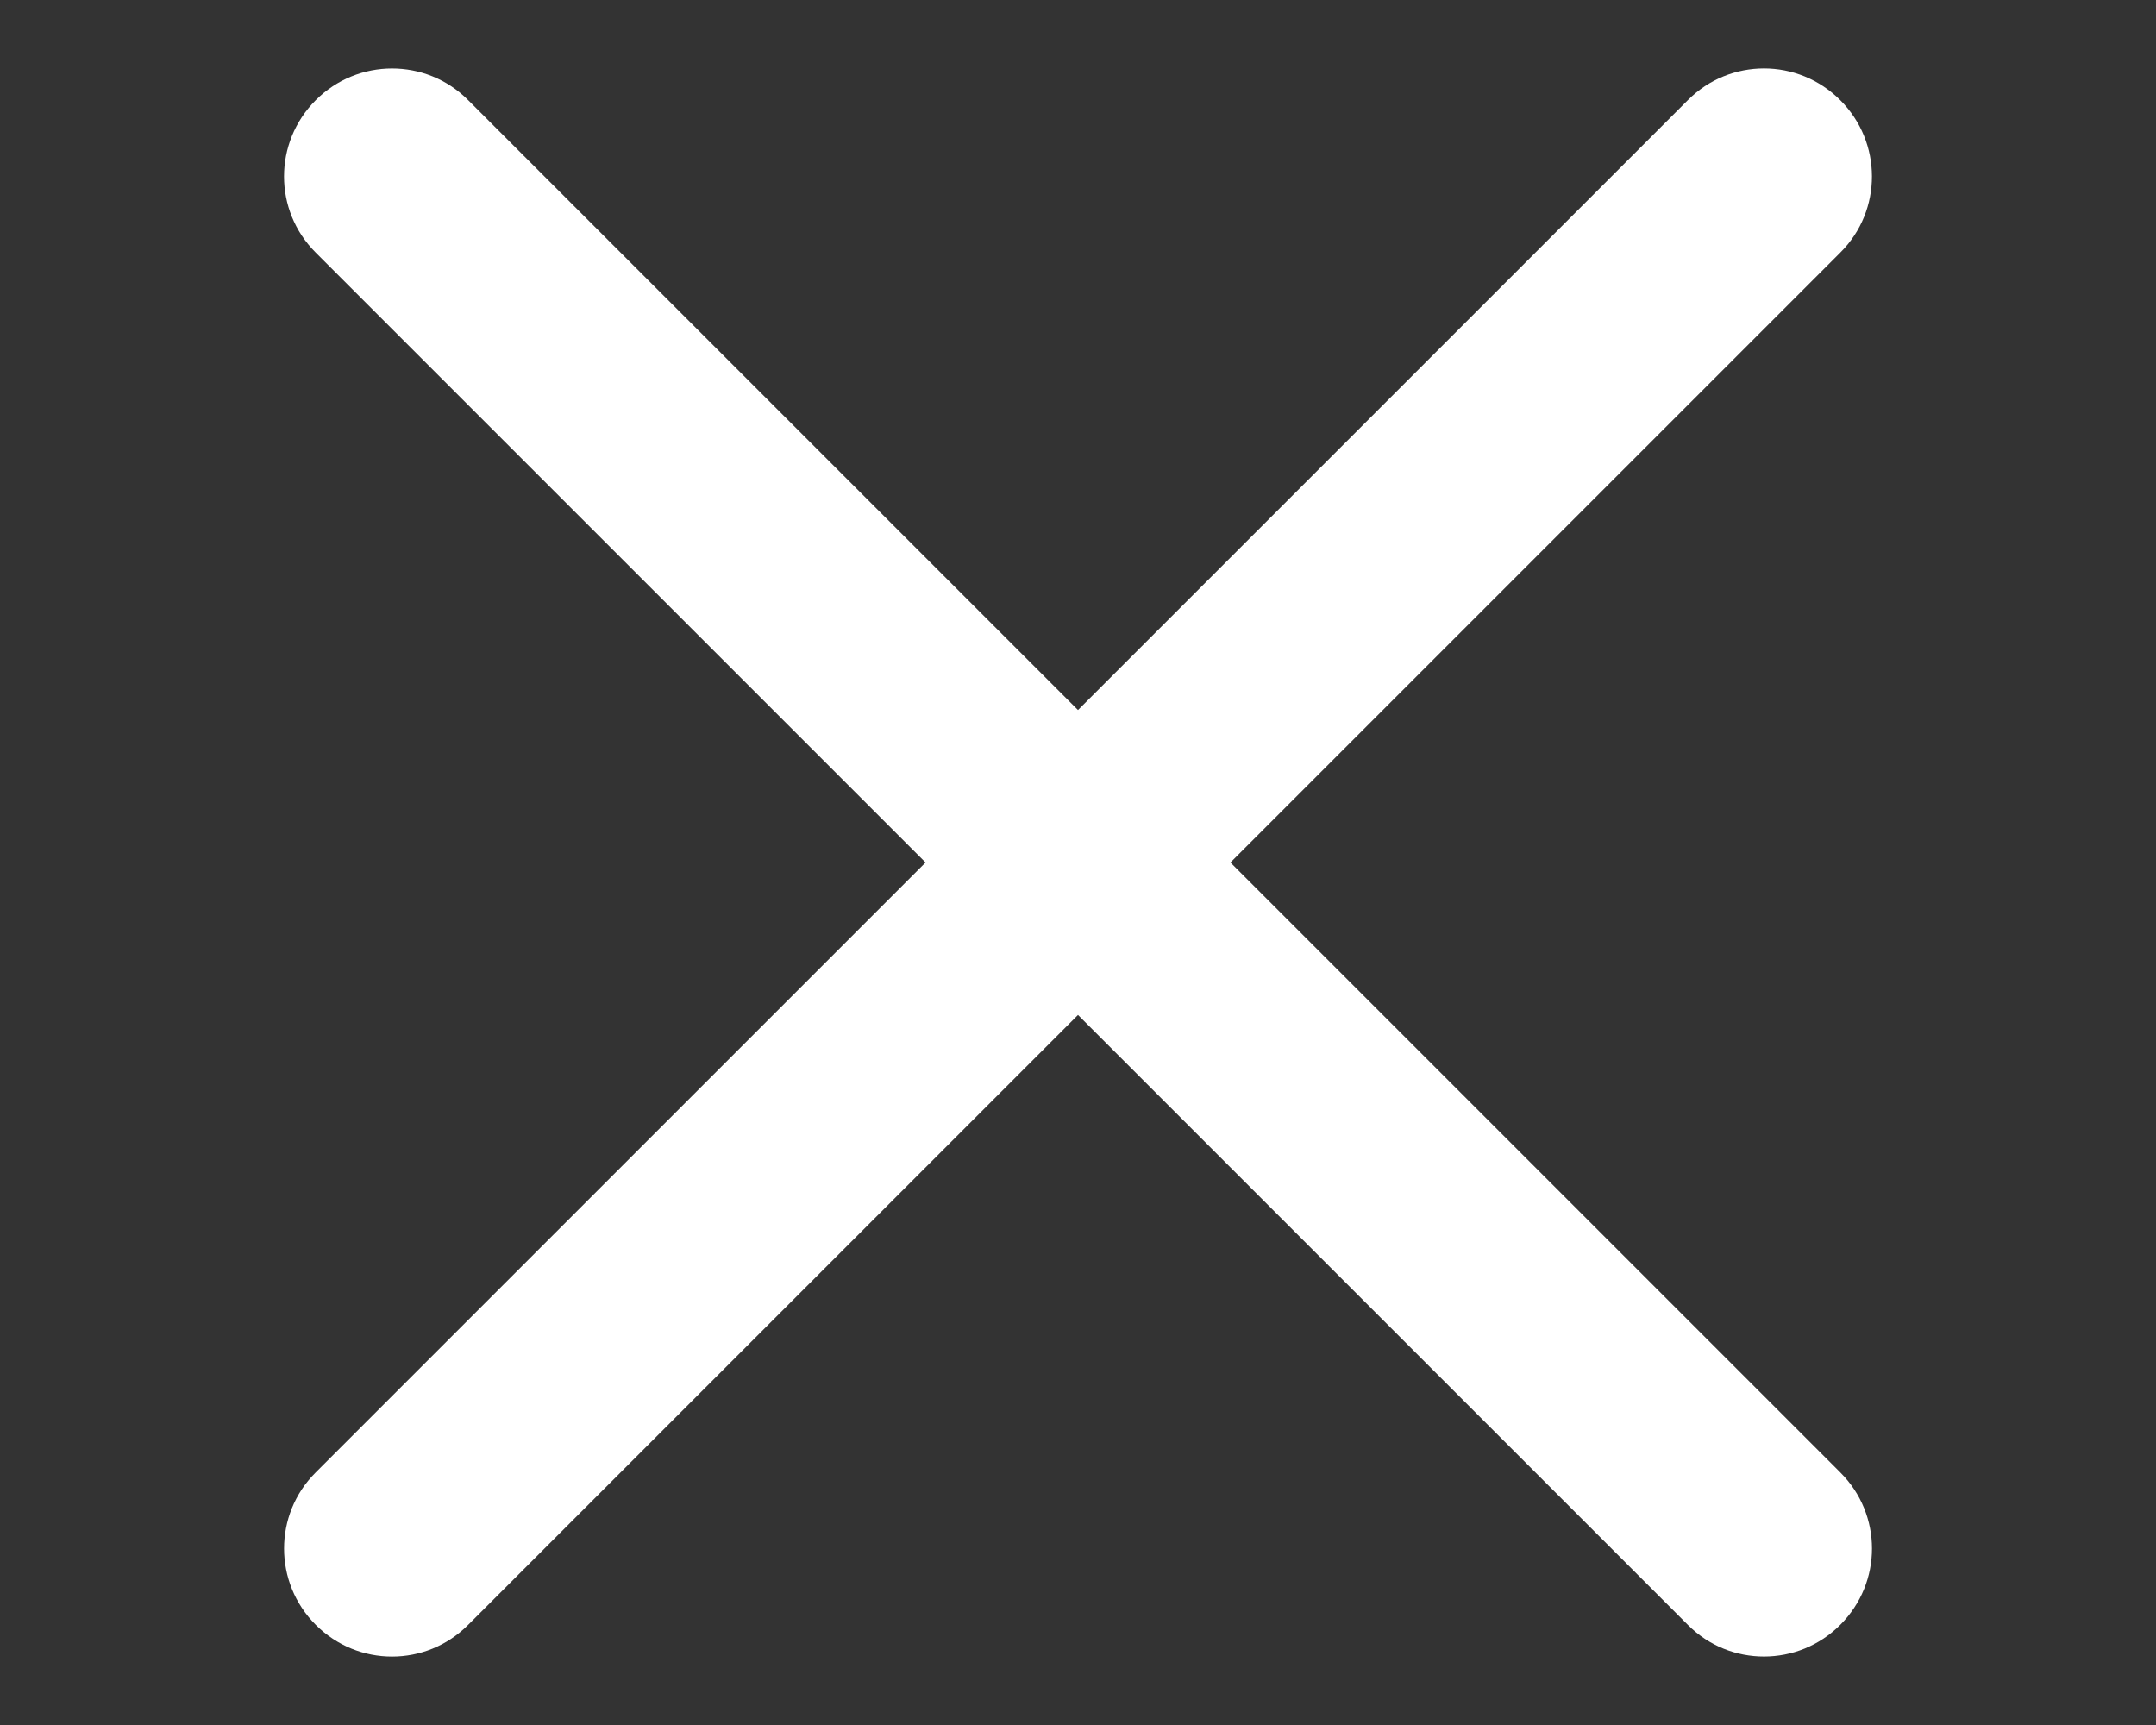 <?xml version="1.0" encoding="UTF-8" standalone="no"?>
<svg width="20px" height="16px" viewBox="0 0 20 16" version="1.1" xmlns="http://www.w3.org/2000/svg" xmlns:xlink="http://www.w3.org/1999/xlink" xmlns:sketch="http://www.bohemiancoding.com/sketch/ns">
    <rect x="0" y="0" width="20" height="16" fill="#333333" stroke="none"/>
    <!-- Generator: Sketch 3.3.2 (12043) - http://www.bohemiancoding.com/sketch -->
    <title>menu-close-white</title>
    <desc>Created with Sketch.</desc>
    <defs></defs>
    <g id="Page-1" stroke="none" stroke-width="1" fill="none" fill-rule="evenodd" sketch:type="MSPage">
        <g id="menu-close-white" sketch:type="MSArtboardGroup" fill="#FFFFFF">
            <path d="M17.073,13.659 C17.462,14.048 17.464,14.678 17.071,15.071 L17.071,15.071 C16.681,15.462 16.048,15.463 15.659,15.073 L10,9.414 L4.341,15.073 C3.952,15.462 3.322,15.464 2.929,15.071 L2.929,15.071 C2.538,14.681 2.537,14.048 2.927,13.659 L8.586,8 L2.927,2.341 C2.538,1.952 2.536,1.322 2.929,0.929 L2.929,0.929 C3.319,0.538 3.952,0.537 4.341,0.927 L10,6.586 L15.659,0.927 C16.048,0.538 16.678,0.536 17.071,0.929 L17.071,0.929 C17.462,1.319 17.463,1.952 17.073,2.341 L11.414,8 L17.073,13.659 L17.073,13.659 Z" id="Shape" sketch:type="MSShapeGroup"></path>
        </g>
    </g>
</svg>